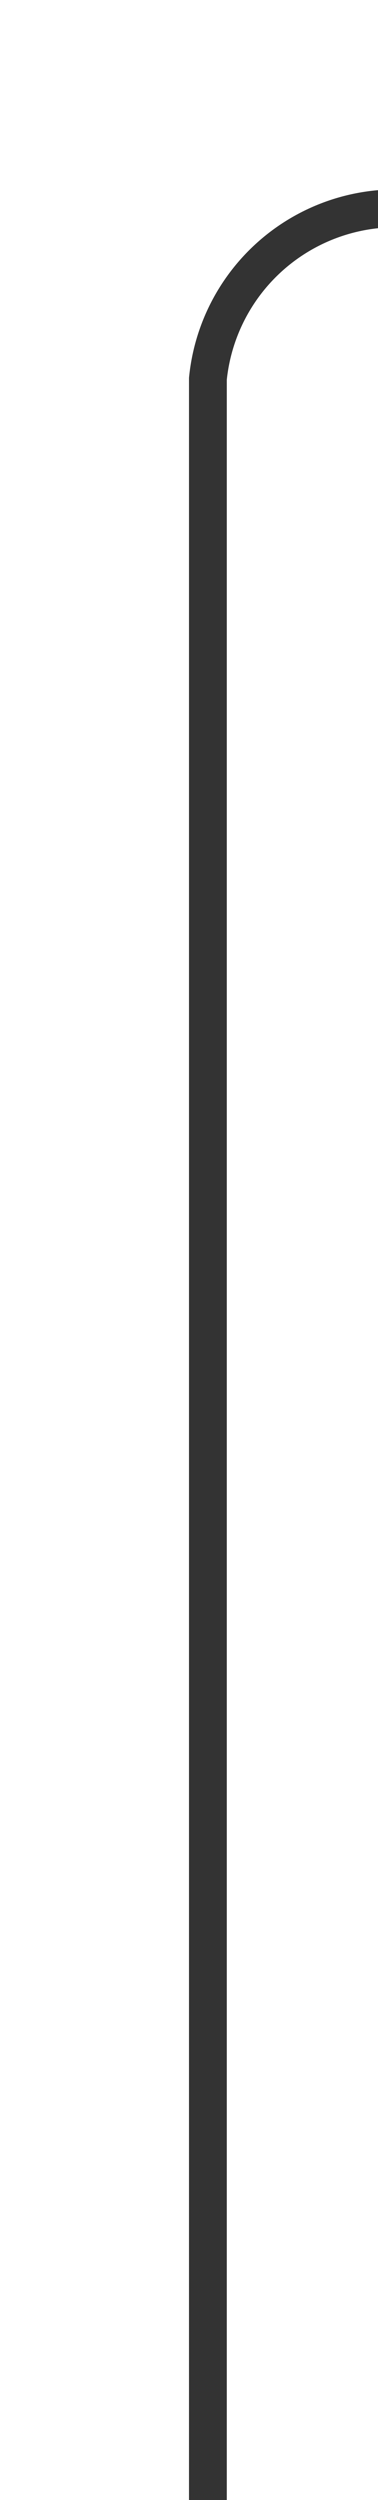 ﻿<?xml version="1.0" encoding="utf-8"?>
<svg version="1.1" xmlns:xlink="http://www.w3.org/1999/xlink" width="10px" height="66px" preserveAspectRatio="xMidYMin meet" viewBox="781 1343  8 66" xmlns="http://www.w3.org/2000/svg">
  <path d="M 785.5 1409  L 785.5 1353  A 5 5 0 0 1 790.5 1348.5 L 875 1348.5  " stroke-width="1" stroke="#333333" fill="none" />
  <path d="M 869.946 1343.854  L 874.593 1348.5  L 869.946 1353.146  L 870.654 1353.854  L 875.654 1348.854  L 876.007 1348.5  L 875.654 1348.146  L 870.654 1343.146  L 869.946 1343.854  Z " fill-rule="nonzero" fill="#333333" stroke="none" />
</svg>